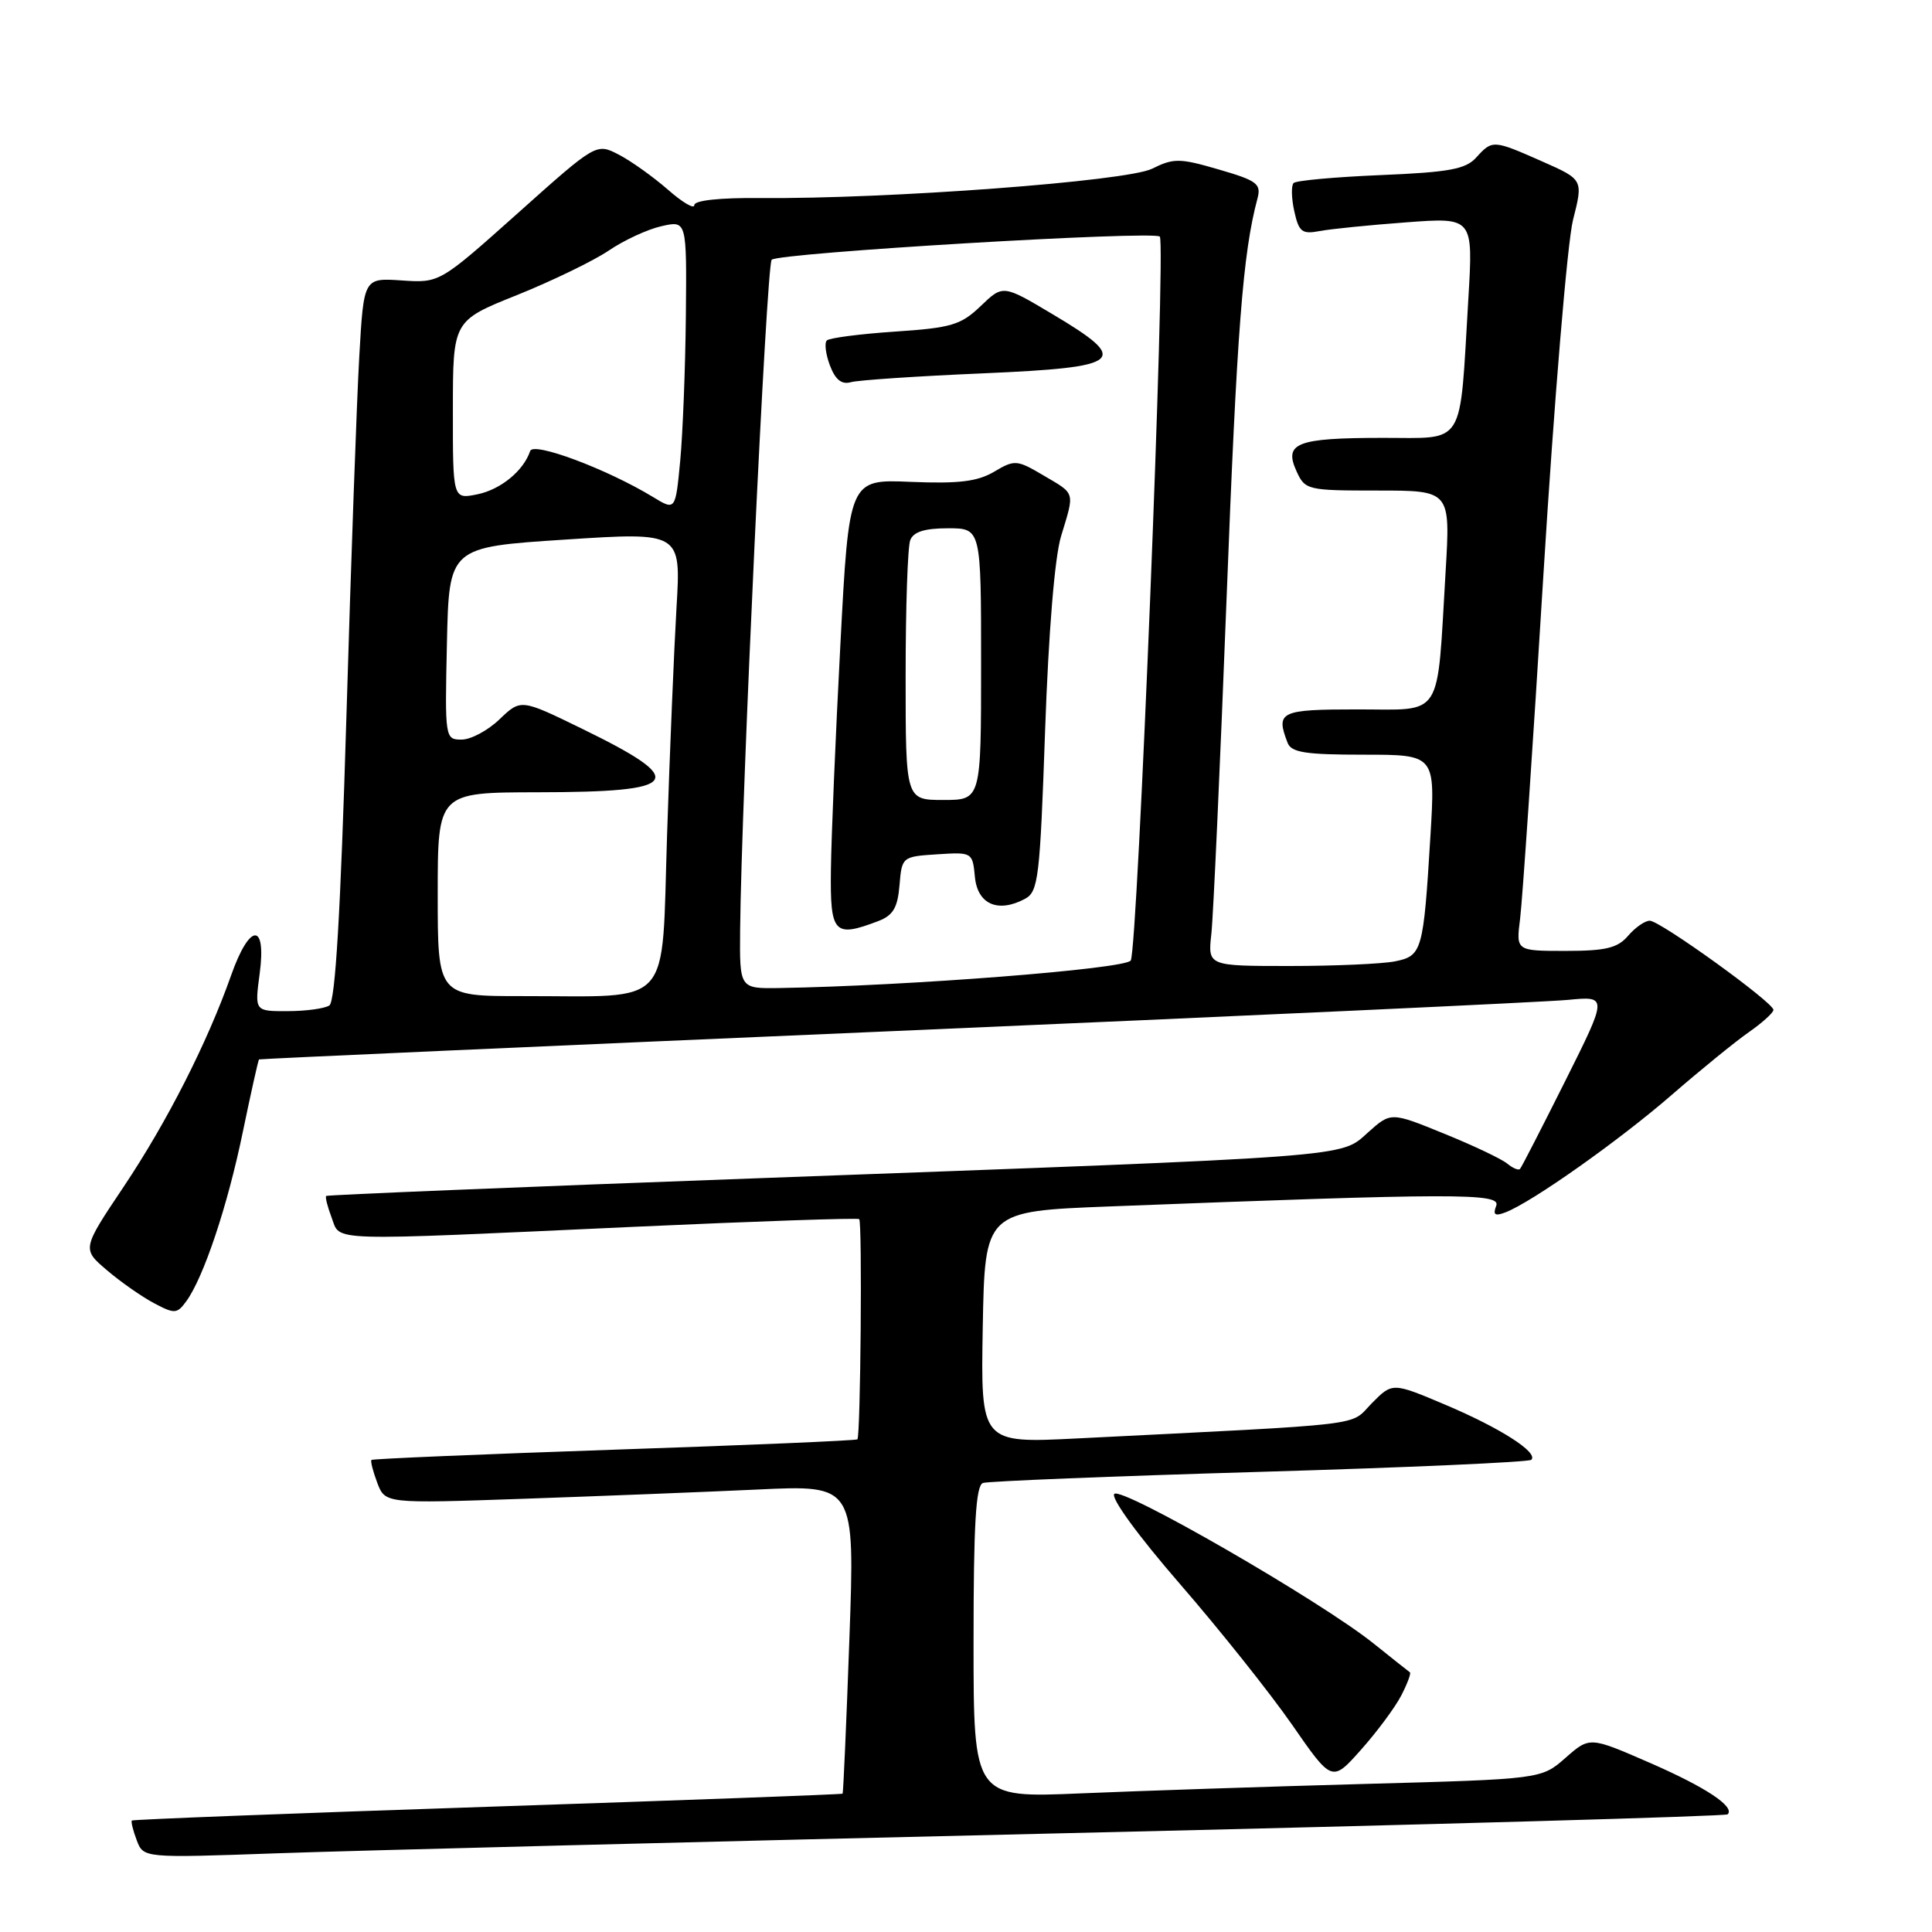 <?xml version="1.0" encoding="UTF-8" standalone="no"?>
<!DOCTYPE svg PUBLIC "-//W3C//DTD SVG 1.1//EN" "http://www.w3.org/Graphics/SVG/1.1/DTD/svg11.dtd" >
<svg xmlns="http://www.w3.org/2000/svg" xmlns:xlink="http://www.w3.org/1999/xlink" version="1.1" viewBox="0 0 256 256">
 <g >
 <path fill="currentColor"
d=" M 141.48 242.90 C 189.33 241.78 228.67 240.66 228.92 240.41 C 229.94 239.40 225.97 236.78 218.51 233.54 C 210.64 230.11 210.64 230.11 207.43 232.93 C 204.23 235.74 204.23 235.74 180.86 236.38 C 168.01 236.73 151.09 237.30 143.25 237.63 C 129.00 238.24 129.00 238.24 129.00 217.59 C 129.00 201.97 129.30 196.83 130.25 196.50 C 130.94 196.27 147.44 195.60 166.92 195.03 C 186.40 194.46 202.59 193.74 202.91 193.43 C 203.87 192.46 198.80 189.22 191.50 186.13 C 184.50 183.17 184.50 183.17 181.76 185.95 C 178.74 189.02 182.10 188.62 142.72 190.60 C 129.95 191.24 129.95 191.24 130.22 175.87 C 130.50 160.50 130.50 160.50 147.00 159.86 C 192.76 158.09 198.91 158.07 198.26 159.76 C 197.79 160.98 198.08 161.18 199.49 160.64 C 202.98 159.30 214.53 151.14 221.50 145.09 C 225.35 141.75 229.96 138.00 231.74 136.76 C 233.52 135.52 234.98 134.19 234.99 133.82 C 235.01 132.84 219.97 122.00 218.60 122.00 C 217.96 122.00 216.67 122.90 215.73 124.00 C 214.34 125.62 212.78 126.00 207.45 126.00 C 200.88 126.00 200.88 126.00 201.42 121.75 C 201.72 119.41 203.12 98.83 204.52 76.00 C 205.93 53.17 207.69 32.09 208.43 29.15 C 209.79 23.80 209.79 23.80 204.37 21.40 C 197.85 18.52 197.75 18.51 195.61 20.87 C 194.21 22.42 192.04 22.82 182.97 23.20 C 176.95 23.45 171.75 23.92 171.41 24.25 C 171.08 24.59 171.12 26.27 171.50 27.99 C 172.10 30.72 172.52 31.06 174.84 30.62 C 176.30 30.34 181.48 29.82 186.35 29.46 C 195.21 28.80 195.21 28.80 194.56 39.65 C 193.37 59.52 194.31 58.00 183.16 58.02 C 171.81 58.03 170.09 58.70 171.79 62.43 C 172.93 64.93 173.21 65.00 182.57 65.00 C 192.19 65.00 192.19 65.00 191.55 75.75 C 190.37 95.53 191.35 94.00 179.91 94.00 C 169.61 94.00 169.02 94.28 170.61 98.42 C 171.10 99.71 172.97 100.00 180.70 100.00 C 190.19 100.00 190.19 100.00 189.54 110.75 C 188.61 126.10 188.44 126.66 184.82 127.39 C 183.13 127.72 176.86 128.00 170.89 128.00 C 160.04 128.00 160.04 128.00 160.51 123.75 C 160.77 121.41 161.67 101.50 162.52 79.50 C 163.90 43.64 164.68 33.55 166.62 26.31 C 167.14 24.36 166.57 23.93 161.50 22.46 C 156.30 20.94 155.51 20.94 152.65 22.36 C 149.29 24.02 117.60 26.39 100.75 26.24 C 95.39 26.19 92.00 26.55 92.00 27.18 C 92.00 27.75 90.42 26.82 88.49 25.12 C 86.55 23.43 83.63 21.34 81.99 20.49 C 79.01 18.95 79.01 18.95 68.63 28.23 C 58.25 37.50 58.25 37.50 53.23 37.16 C 48.20 36.82 48.20 36.82 47.61 47.16 C 47.28 52.85 46.51 74.38 45.90 95.00 C 45.13 120.87 44.43 132.73 43.64 133.23 C 43.01 133.64 40.53 133.98 38.12 133.98 C 33.74 134.00 33.74 134.00 34.41 129.00 C 35.32 122.14 33.07 122.29 30.62 129.25 C 27.46 138.19 22.13 148.67 16.38 157.26 C 10.86 165.50 10.86 165.50 14.18 168.32 C 16.01 169.88 18.82 171.84 20.43 172.69 C 23.13 174.12 23.46 174.10 24.68 172.43 C 26.98 169.27 30.15 159.81 32.17 150.01 C 33.25 144.80 34.22 140.46 34.32 140.38 C 34.42 140.30 72.30 138.61 118.50 136.62 C 164.70 134.63 204.87 132.77 207.76 132.49 C 213.03 131.98 213.03 131.98 207.40 143.24 C 204.30 149.43 201.61 154.68 201.41 154.89 C 201.21 155.11 200.45 154.79 199.71 154.18 C 198.98 153.57 195.21 151.78 191.34 150.21 C 184.30 147.34 184.30 147.34 181.25 150.07 C 177.54 153.39 180.09 153.19 100.50 156.12 C 69.15 157.27 43.37 158.33 43.22 158.47 C 43.07 158.61 43.40 159.91 43.95 161.36 C 45.15 164.53 42.73 164.45 84.00 162.56 C 100.22 161.82 113.66 161.36 113.85 161.54 C 114.27 161.93 114.03 190.30 113.61 190.72 C 113.45 190.88 98.96 191.50 81.41 192.09 C 63.86 192.69 49.37 193.30 49.22 193.45 C 49.07 193.60 49.42 194.96 49.99 196.48 C 51.04 199.23 51.04 199.23 69.27 198.60 C 79.30 198.25 93.30 197.70 100.39 197.37 C 113.28 196.76 113.28 196.76 112.55 217.13 C 112.15 228.33 111.74 237.58 111.65 237.67 C 111.56 237.77 90.39 238.55 64.59 239.41 C 38.80 240.27 17.59 241.09 17.47 241.23 C 17.34 241.38 17.63 242.56 18.12 243.85 C 19.01 246.20 19.01 246.20 36.75 245.57 C 46.51 245.22 93.64 244.02 141.48 242.90 Z  M 185.67 224.67 C 186.48 223.10 187.00 221.71 186.82 221.59 C 186.65 221.47 184.46 219.74 181.98 217.75 C 174.92 212.10 148.65 196.95 147.65 197.95 C 147.14 198.46 150.79 203.47 156.32 209.85 C 161.58 215.91 168.27 224.31 171.19 228.51 C 176.50 236.17 176.50 236.17 180.35 231.84 C 182.46 229.47 184.86 226.24 185.67 224.67 Z  M 58.00 118.50 C 58.00 105.00 58.00 105.00 71.25 104.98 C 90.38 104.96 91.38 103.51 77.08 96.54 C 69.02 92.61 69.02 92.61 66.20 95.30 C 64.66 96.79 62.39 98.00 61.17 98.00 C 58.97 98.00 58.94 97.85 59.22 85.25 C 59.50 72.50 59.50 72.50 74.87 71.50 C 90.24 70.50 90.24 70.50 89.64 80.50 C 89.32 86.00 88.75 99.56 88.39 110.64 C 87.63 133.93 89.39 131.97 69.25 131.99 C 58.00 132.00 58.00 132.00 58.00 118.50 Z  M 98.07 123.25 C 98.24 105.68 101.56 35.11 102.25 34.42 C 103.16 33.50 152.88 30.54 153.68 31.35 C 154.51 32.17 150.75 125.79 149.83 127.27 C 149.14 128.39 120.33 130.64 103.25 130.92 C 98.00 131.00 98.00 131.00 98.07 123.25 Z  M 116.37 122.05 C 118.34 121.30 118.94 120.28 119.19 117.30 C 119.50 113.54 119.54 113.50 124.18 113.20 C 128.82 112.90 128.87 112.93 129.18 116.20 C 129.53 119.83 132.24 121.01 135.82 119.10 C 137.59 118.15 137.80 116.34 138.48 96.82 C 138.94 83.75 139.75 73.83 140.60 71.04 C 142.41 65.08 142.54 65.51 138.29 63.01 C 134.74 60.91 134.45 60.89 131.72 62.51 C 129.51 63.81 127.03 64.11 120.68 63.85 C 112.50 63.50 112.50 63.50 111.35 85.50 C 110.71 97.60 110.15 110.99 110.10 115.25 C 109.99 123.72 110.51 124.28 116.37 122.05 Z  M 130.25 49.47 C 148.92 48.66 149.89 47.83 139.43 41.61 C 132.90 37.72 132.90 37.72 129.95 40.55 C 127.32 43.07 126.06 43.44 118.58 43.94 C 113.95 44.25 109.89 44.78 109.56 45.11 C 109.22 45.45 109.41 46.94 109.97 48.43 C 110.69 50.32 111.53 50.99 112.75 50.64 C 113.71 50.37 121.59 49.84 130.25 49.47 Z  M 86.50 65.84 C 80.42 62.15 70.67 58.50 70.25 59.76 C 69.37 62.39 66.34 64.87 63.25 65.50 C 60.00 66.16 60.00 66.16 60.01 54.33 C 60.01 42.50 60.01 42.50 68.50 39.10 C 73.17 37.22 78.63 34.57 80.65 33.21 C 82.66 31.84 85.81 30.38 87.65 29.97 C 91.00 29.21 91.00 29.21 90.88 41.86 C 90.81 48.81 90.47 57.46 90.13 61.08 C 89.50 67.67 89.50 67.67 86.50 65.84 Z  M 120.00 89.58 C 120.00 80.55 120.27 72.45 120.61 71.58 C 121.03 70.47 122.52 70.00 125.61 70.00 C 130.00 70.00 130.00 70.00 130.00 88.00 C 130.00 106.00 130.00 106.00 125.00 106.00 C 120.00 106.00 120.00 106.00 120.00 89.58 Z "/>
</g>
</svg>